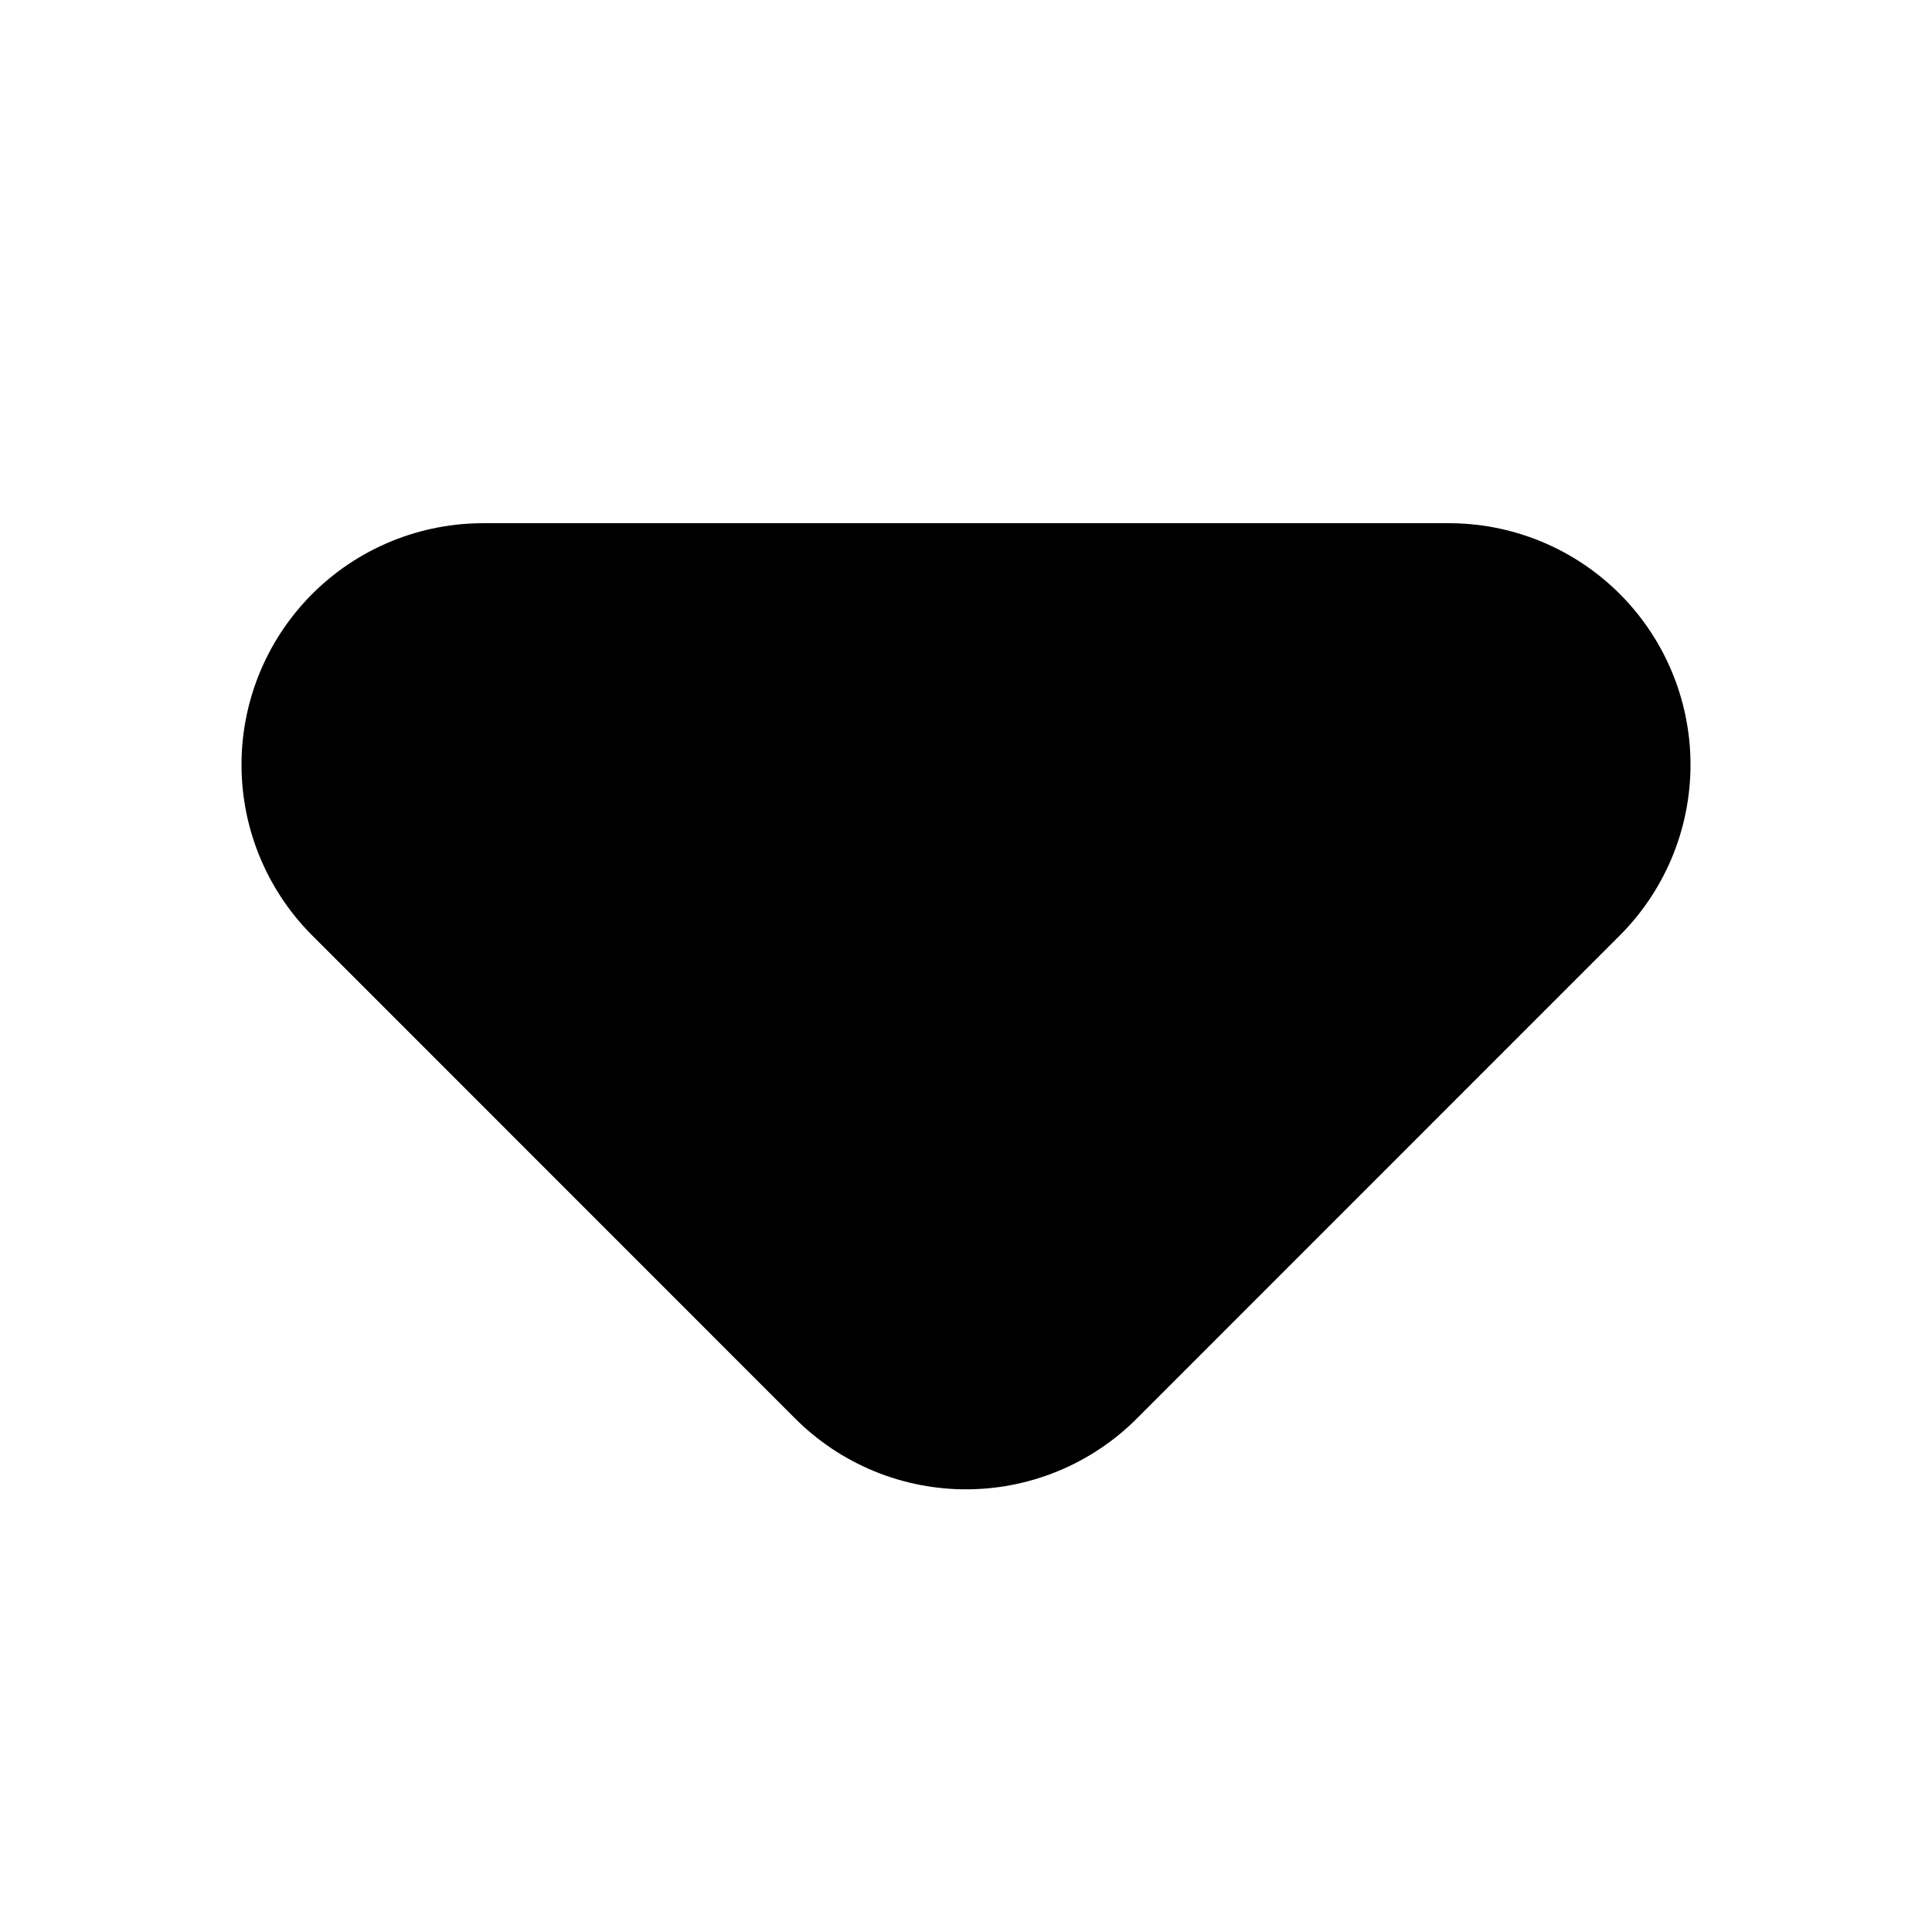 <svg width="16" height="16" viewBox="0 0 16 16" fill="none" xmlns="http://www.w3.org/2000/svg">
<path d="M12 6.333L8 10.334L4 6.333H12Z" fill="black" stroke="black" stroke-width="4" stroke-linejoin="round"/>
</svg>

